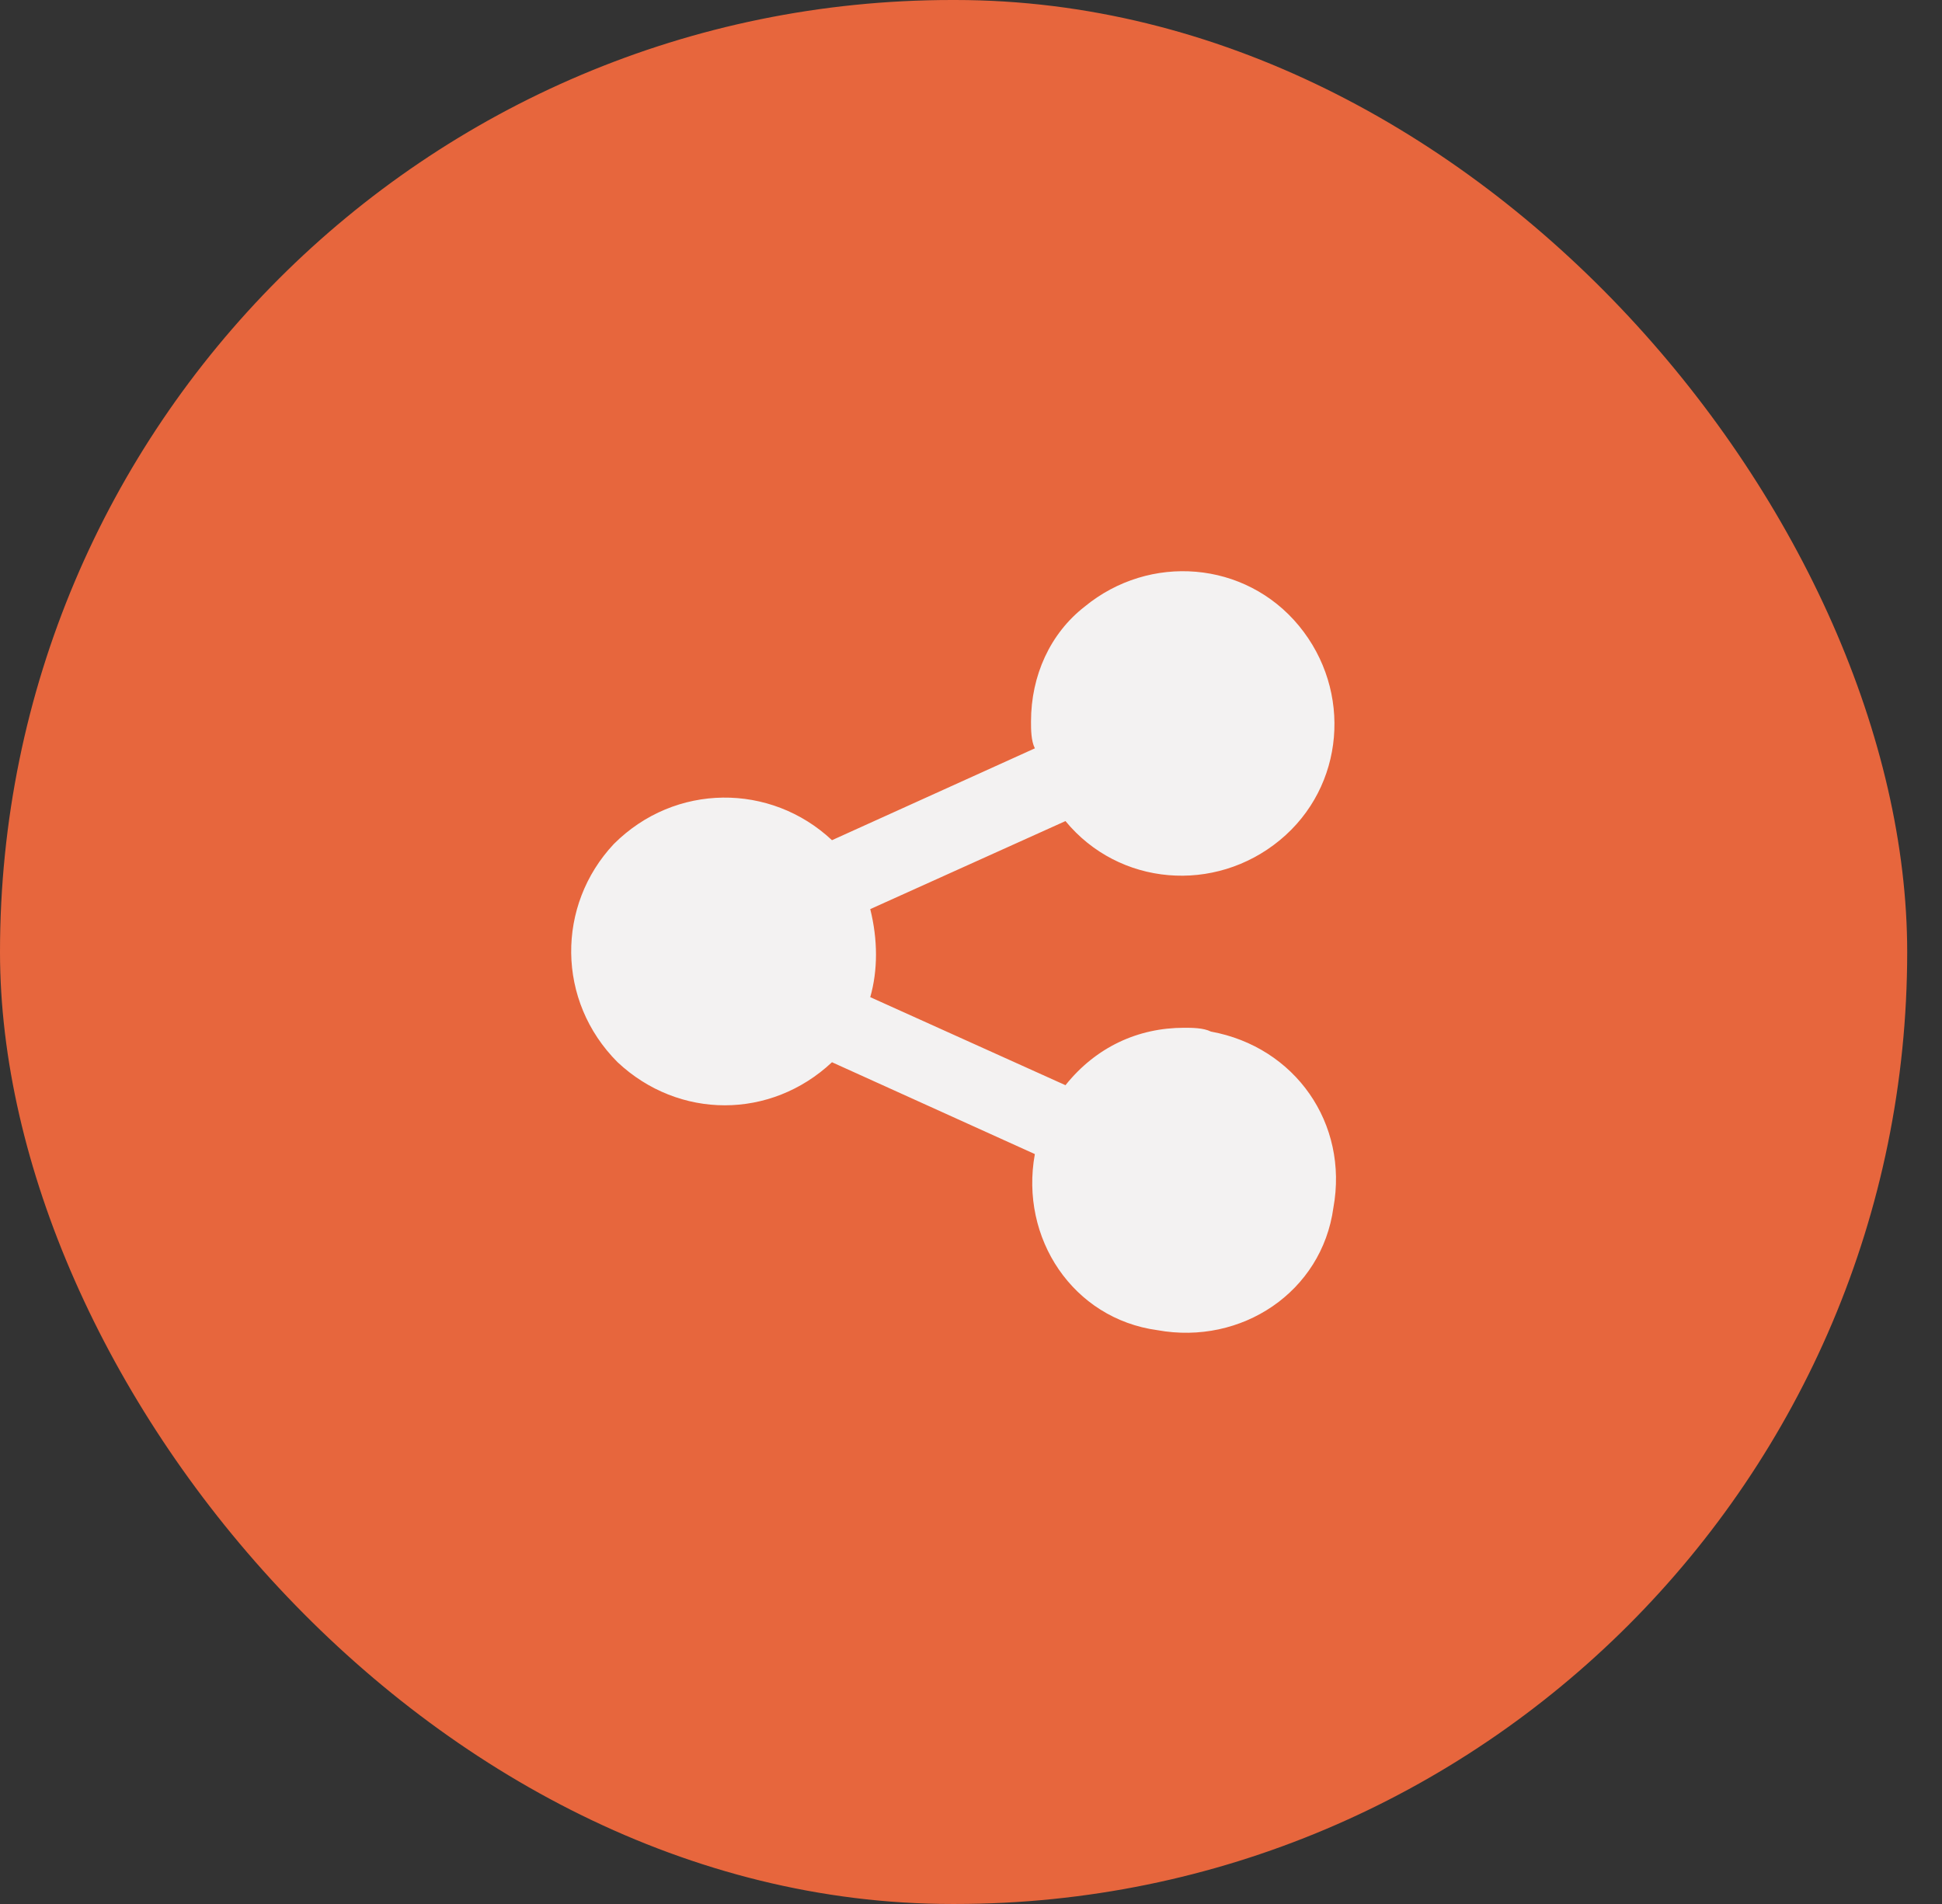 <svg width="51" height="50" viewBox="0 0 51 50" fill="none" xmlns="http://www.w3.org/2000/svg">
<rect x="0" y="0" width="51" height="50" fill="#333333" stroke="none"/>
<rect width="50.086" height="50" rx="25" fill="#E7663D"/>
<path d="M31.801 27.09C31.6 26.99 31.298 26.99 31.097 26.99C29.891 26.99 28.785 27.493 27.981 28.498L22.854 26.186C23.055 25.482 23.055 24.678 22.854 23.874L27.981 21.562C29.388 23.271 31.901 23.472 33.61 22.064C35.319 20.657 35.52 18.144 34.113 16.435C32.705 14.726 30.192 14.525 28.483 15.932C27.579 16.636 27.076 17.742 27.076 18.948C27.076 19.149 27.076 19.451 27.177 19.652L21.849 22.064C20.24 20.556 17.727 20.556 16.119 22.165C14.611 23.773 14.611 26.286 16.219 27.895C17.828 29.403 20.24 29.403 21.849 27.895L27.177 30.307C26.774 32.519 28.182 34.63 30.393 34.931C32.605 35.334 34.716 33.926 35.017 31.715C35.42 29.503 34.012 27.493 31.801 27.09Z" fill="#F3F2F2"/>
</svg>
